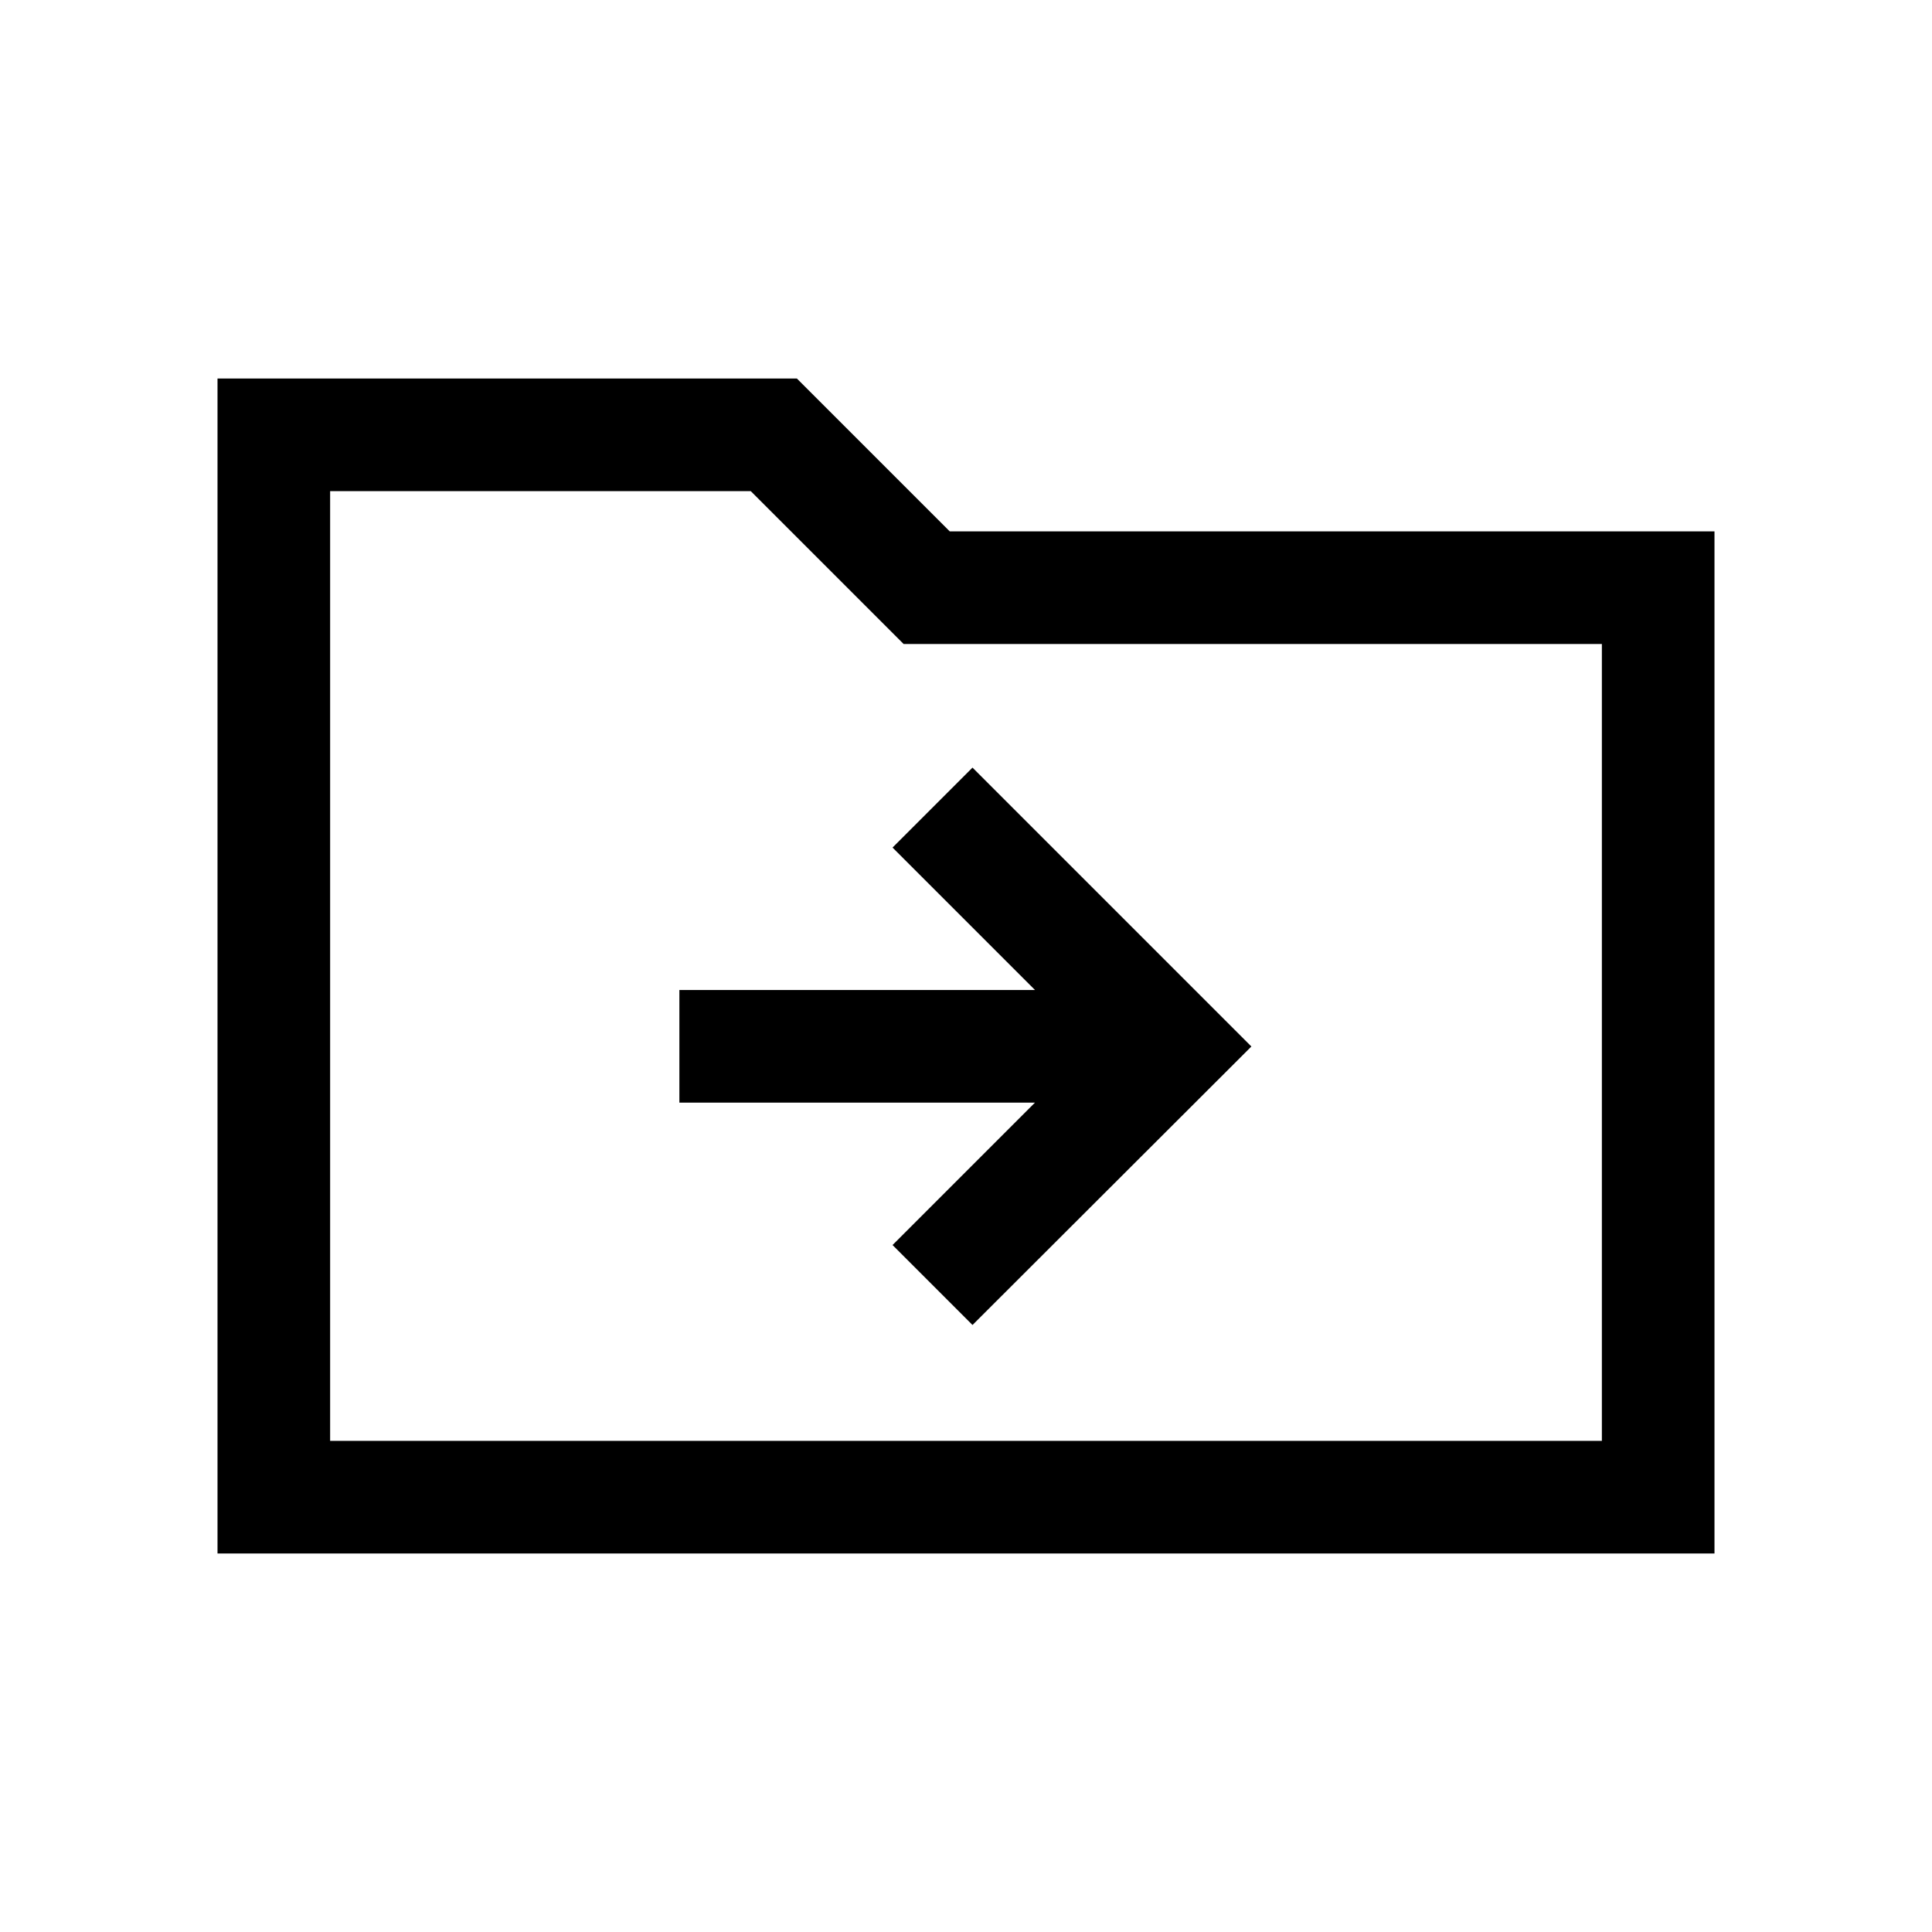 <svg xmlns="http://www.w3.org/2000/svg" height="24" viewBox="0 -960 960 960" width="24"><path d="M108.08-188.08v-583.84h287.88l75.96 75.96h380v507.88H108.08Zm55.96-55.96h631.92V-640H449l-75.96-75.96h-209v471.92Zm0 0v-471.92V-244.04Zm350.23-168.08-70.77 70.77 39.73 39.73L621.81-440 483.23-578.58l-39.73 39.73 70.77 70.77H337.58v55.96h176.69Z"/></svg>